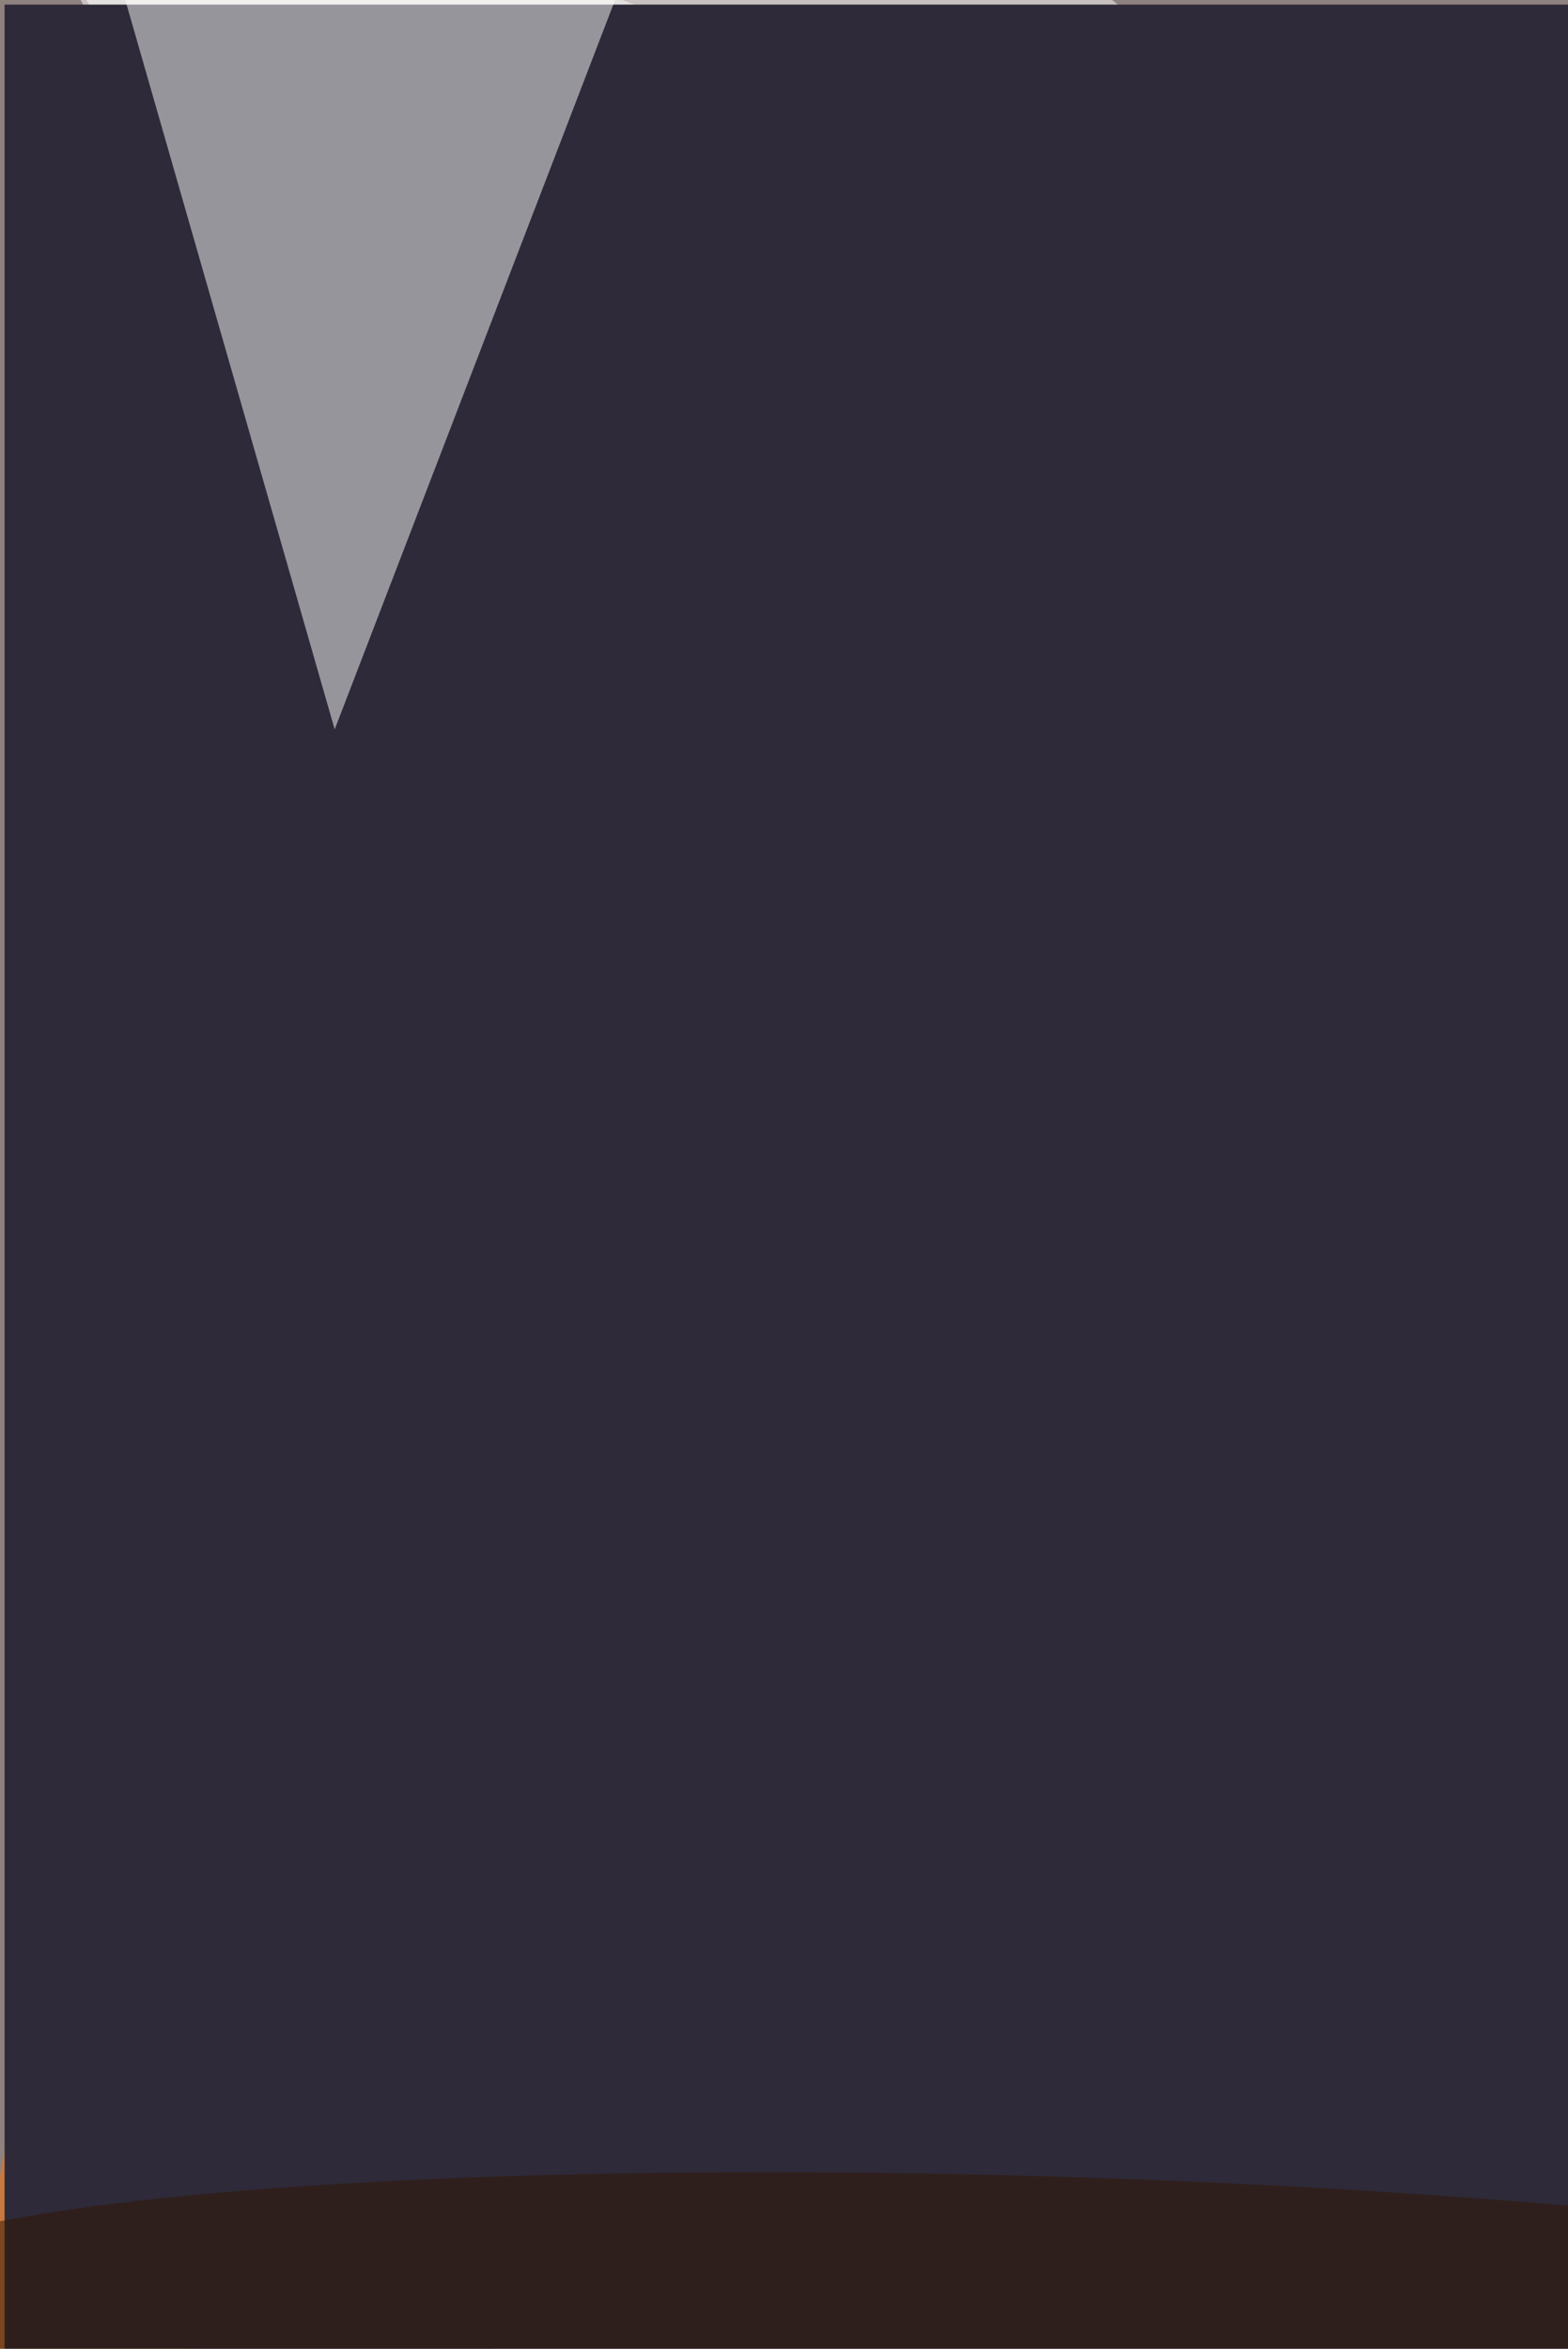 <svg xmlns="http://www.w3.org/2000/svg" viewBox="0 0 684 1024"><filter id="b"><feGaussianBlur stdDeviation="12" /></filter><path d="M0 0h684v1024H0z" fill="#8e827f" /><g filter="url(#b)" transform="scale(4) translate(0.5 0.5)"><g transform="translate(123.772 64.728) rotate(402.768) scale(167.932 47.718)"><ellipse fill="#fff" fill-opacity=".502" cx="0" cy="0" rx="1" ry="1" /></g><path fill="#18080a" fill-opacity=".502" d="M56 37 17 271l152-65z" /><g transform="translate(115.718 47.842) rotate(297.759) scale(23.964 122.29)"><ellipse fill="#fff" fill-opacity=".502" cx="0" cy="0" rx="1" ry="1" /></g><g transform="translate(16.461 220.673) rotate(372.991) scale(13.336 79.874)"><ellipse fill="#ff7000" fill-opacity=".502" cx="0" cy="0" rx="1" ry="1" /></g><ellipse fill="#fff" fill-opacity=".502" cx="122" cy="105" rx="21" ry="33" /><path d="M0 0h684v1024H0z" fill="#2e2a39" /><path fill="#fff" fill-opacity=".502" d="M71-12 36 79 9-15z" /><g transform="translate(117.617 253.318) rotate(271.899) scale(16.481 134.45)"><ellipse fill="#311400" fill-opacity=".502" cx="0" cy="0" rx="1" ry="1" /></g></g></svg>